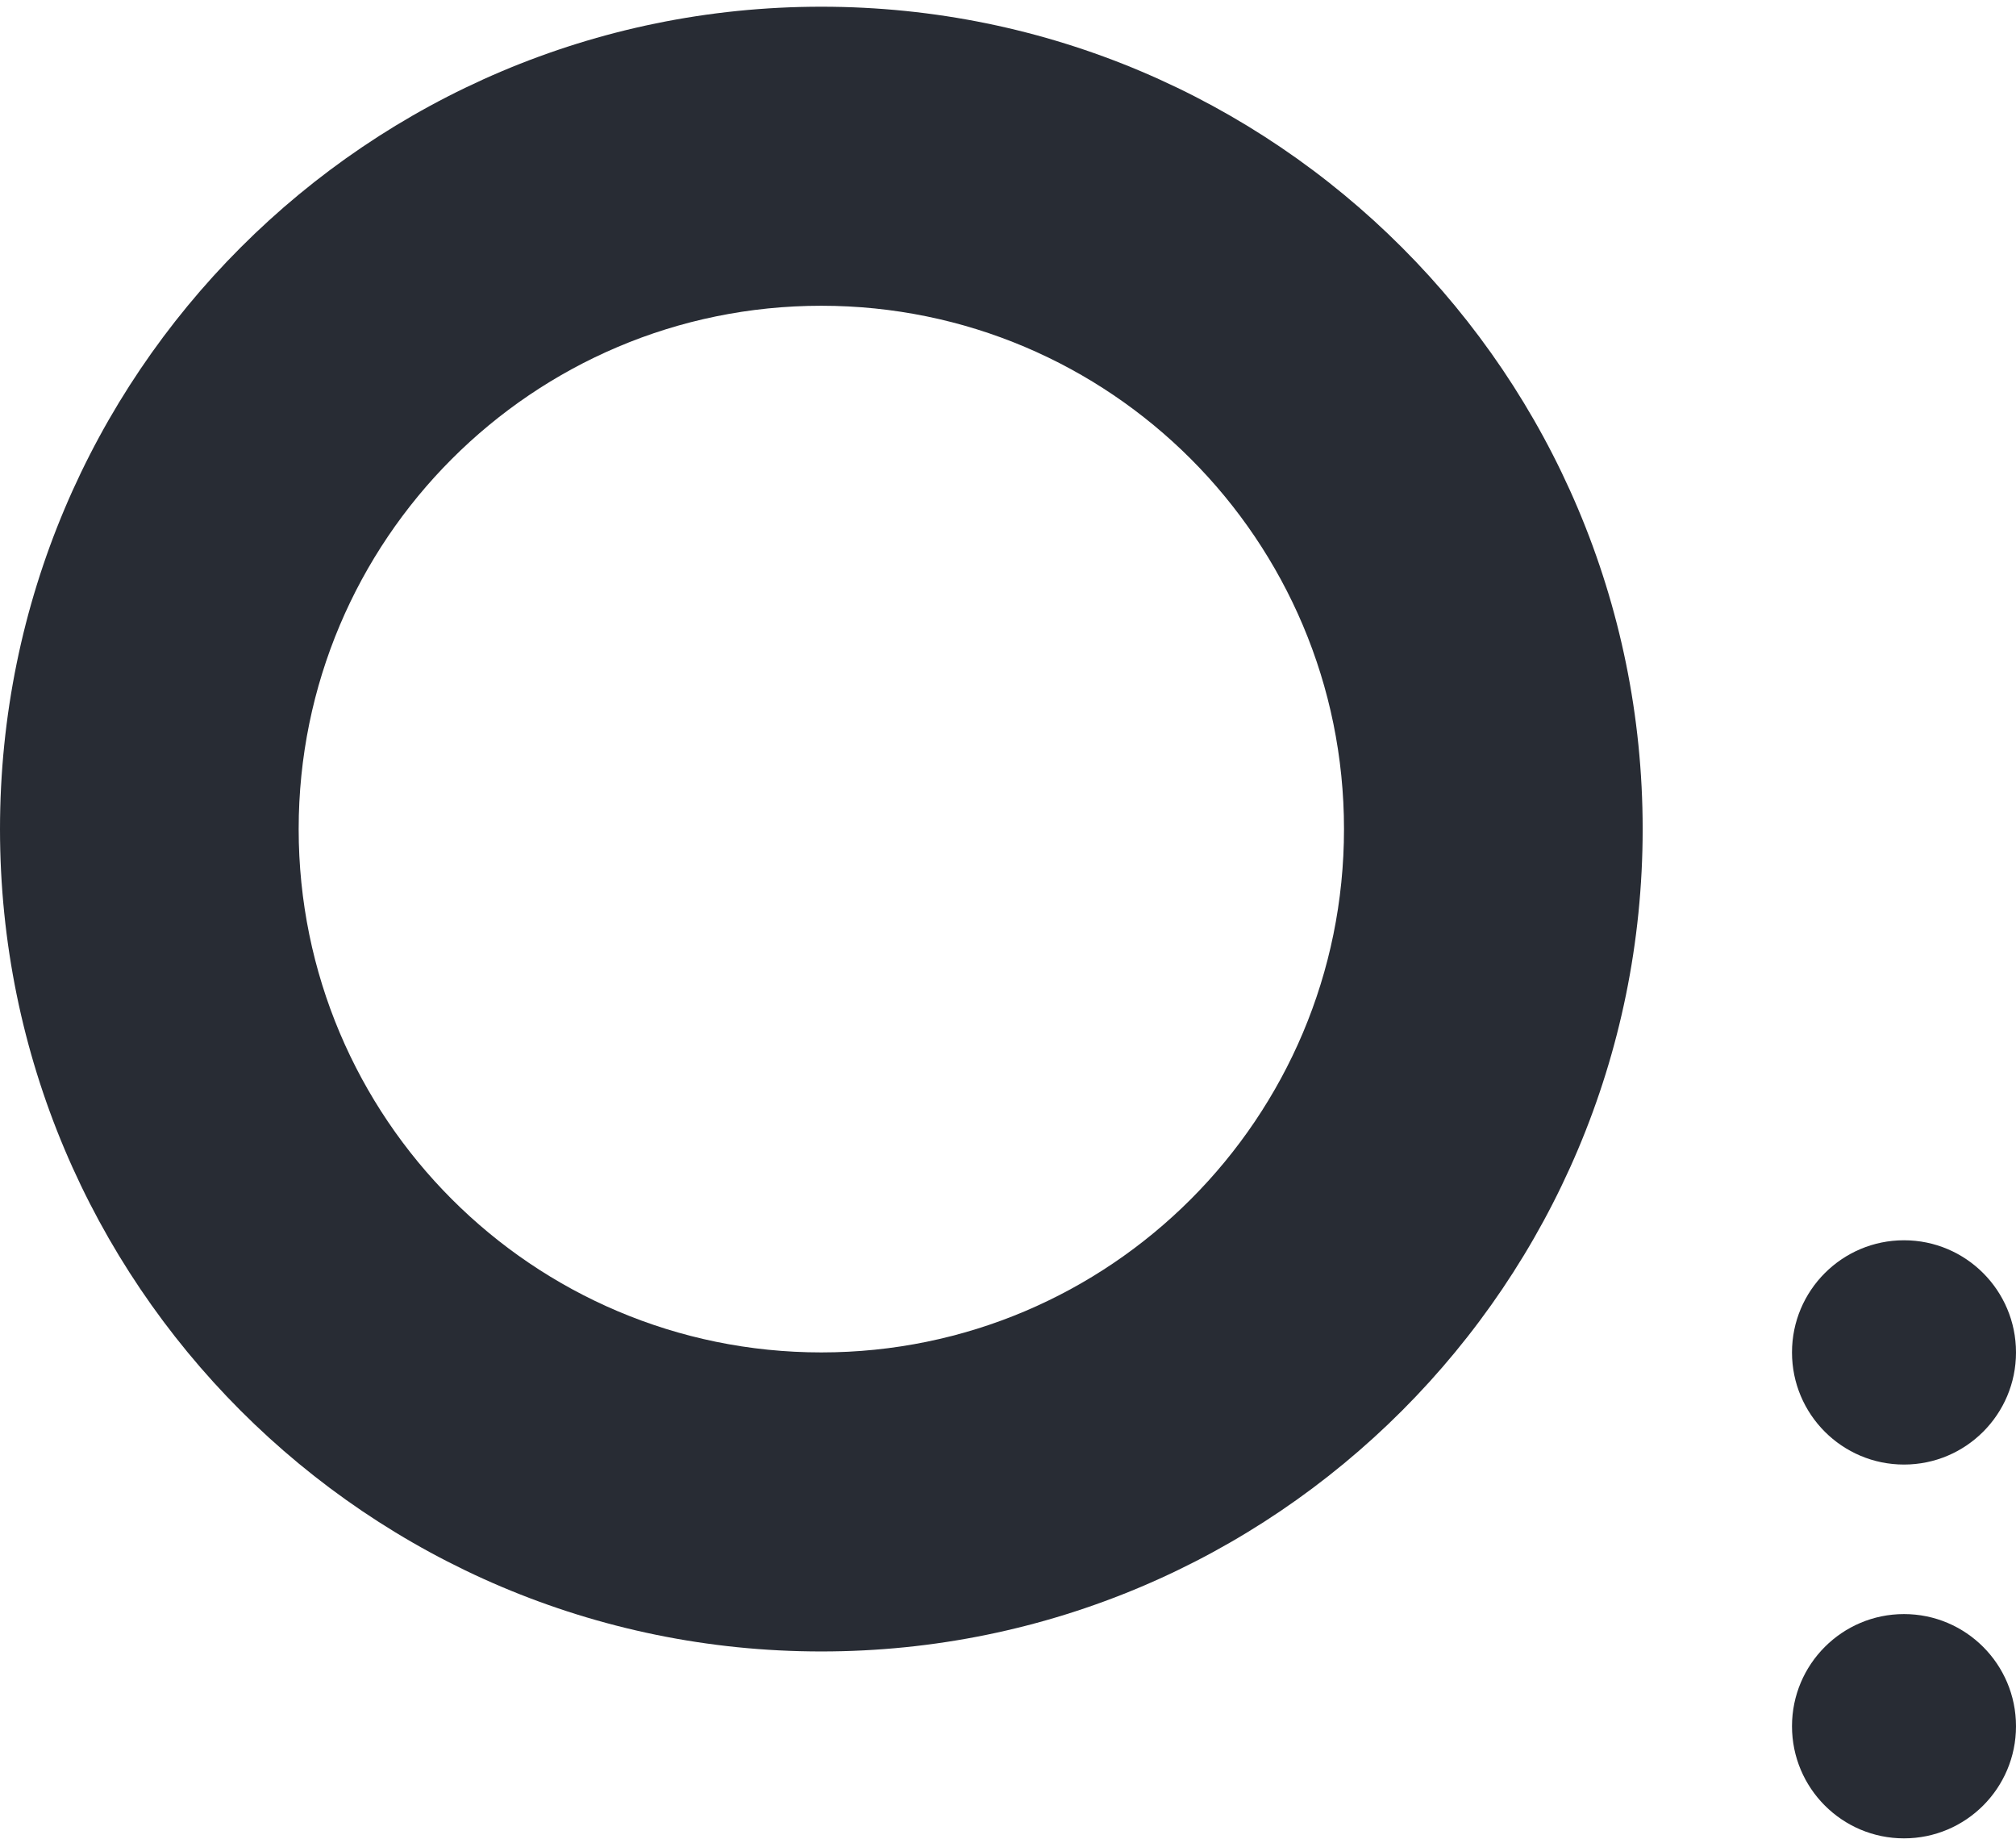 <svg width="296" height="270" viewBox="0 0 296 270" fill="none" xmlns="http://www.w3.org/2000/svg">
<path fill-rule="evenodd" clip-rule="evenodd" d="M241.185 121.704C241.185 188.375 187.194 242.422 120.593 242.422C53.991 242.422 0 188.375 0 121.704C0 55.033 53.991 0.985 120.593 0.985C187.194 0.985 241.185 55.033 241.185 121.704ZM197.333 121.704C197.333 164.131 162.975 198.525 120.593 198.525C78.21 198.525 43.852 164.131 43.852 121.704C43.852 79.277 78.21 44.883 120.593 44.883C162.975 44.883 197.333 79.277 197.333 121.704Z" fill="#282C34"/>
<path d="M296 198.525C296 207.616 288.638 214.986 279.556 214.986C270.474 214.986 263.111 207.616 263.111 198.525C263.111 189.433 270.474 182.063 279.556 182.063C288.638 182.063 296 189.433 296 198.525Z" fill="#282C34"/>
<path d="M296 253.397C296 262.488 288.638 269.858 279.556 269.858C270.474 269.858 263.111 262.488 263.111 253.397C263.111 244.305 270.474 236.935 279.556 236.935C288.638 236.935 296 244.305 296 253.397Z" fill="#282C34"/>
</svg>
